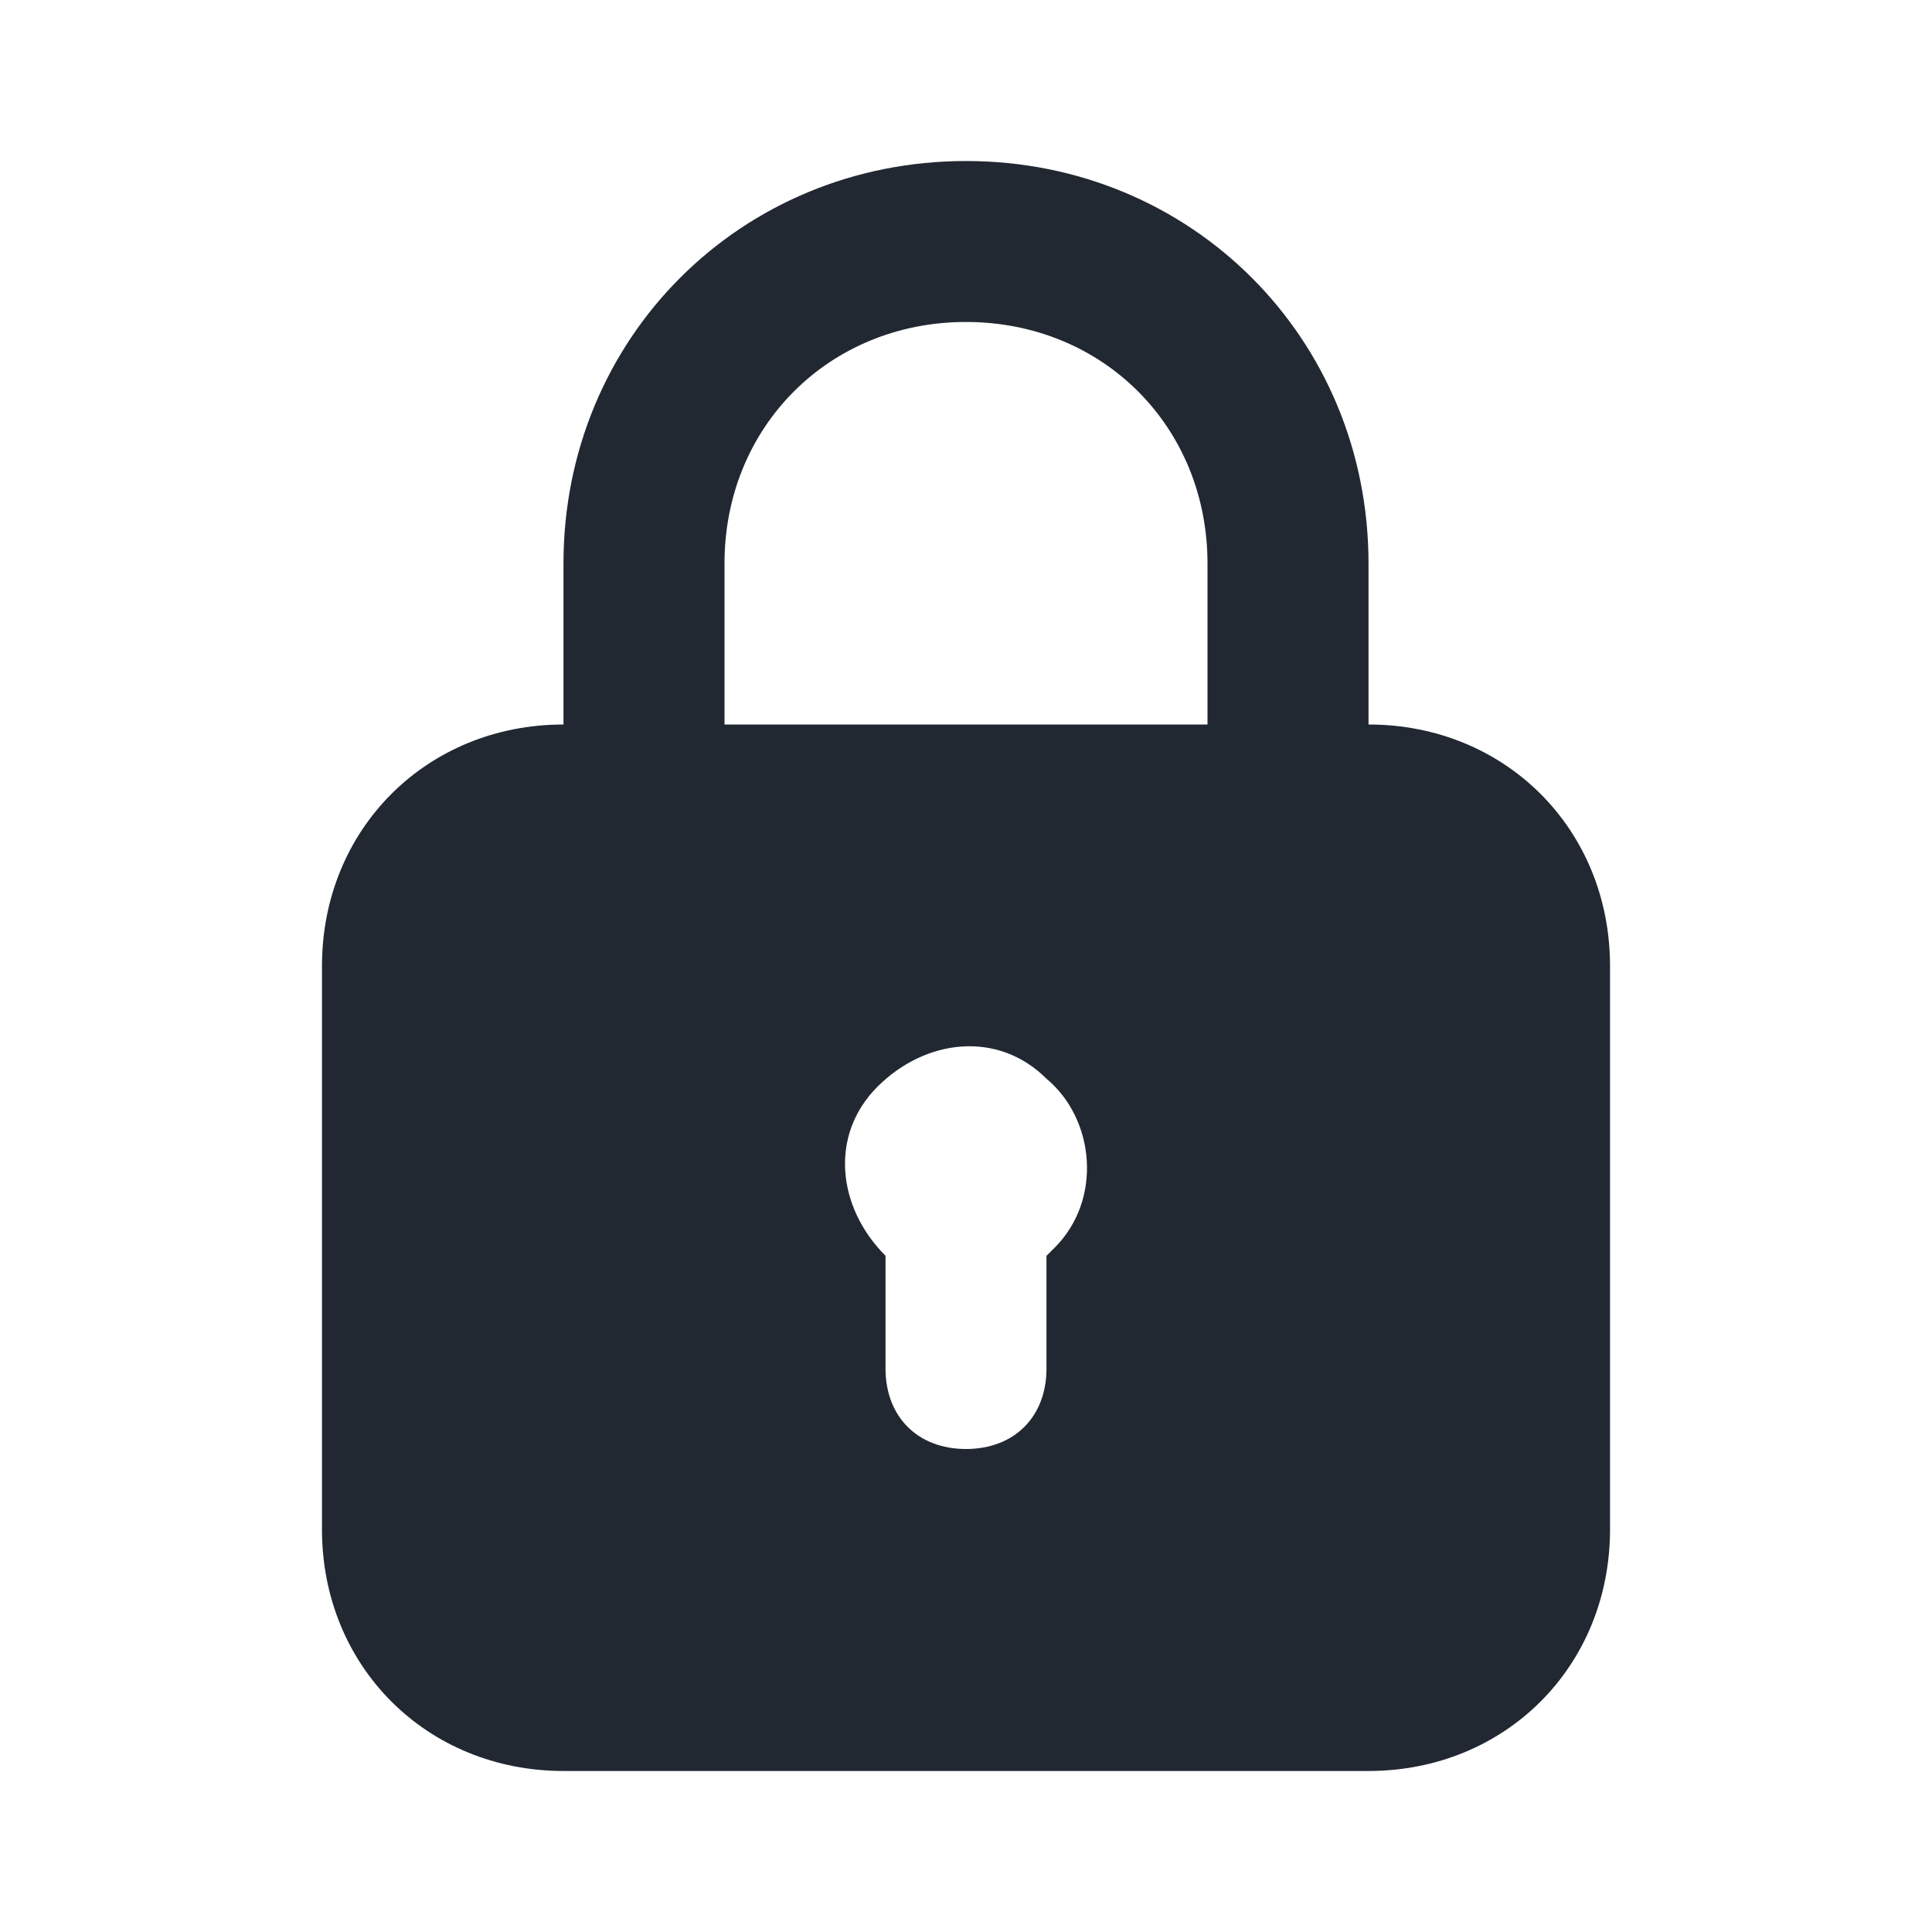 <svg width="32" height="32" viewBox="0 0 32 32" fill="none" xmlns="http://www.w3.org/2000/svg">
<path d="M22.667 12V9.333C22.667 5.6 19.733 2.667 16 2.667C12.267 2.667 9.333 5.6 9.333 9.333V12C7.067 12 5.333 13.733 5.333 16V25.333C5.333 27.6 7.067 29.333 9.333 29.333H22.667C24.933 29.333 26.667 27.6 26.667 25.333V16C26.667 13.733 24.933 12 22.667 12ZM12 9.333C12 7.067 13.733 5.333 16 5.333C18.267 5.333 20 7.067 20 9.333V12H12V9.333ZM17.467 20.667L17.333 20.8V22.667C17.333 23.467 16.8 24 16 24C15.2 24 14.667 23.467 14.667 22.667V20.8C13.867 20 13.733 18.8 14.533 18C15.333 17.2 16.533 17.067 17.333 17.867C18.133 18.533 18.267 19.867 17.467 20.667Z" fill="#212832"/>
</svg>

